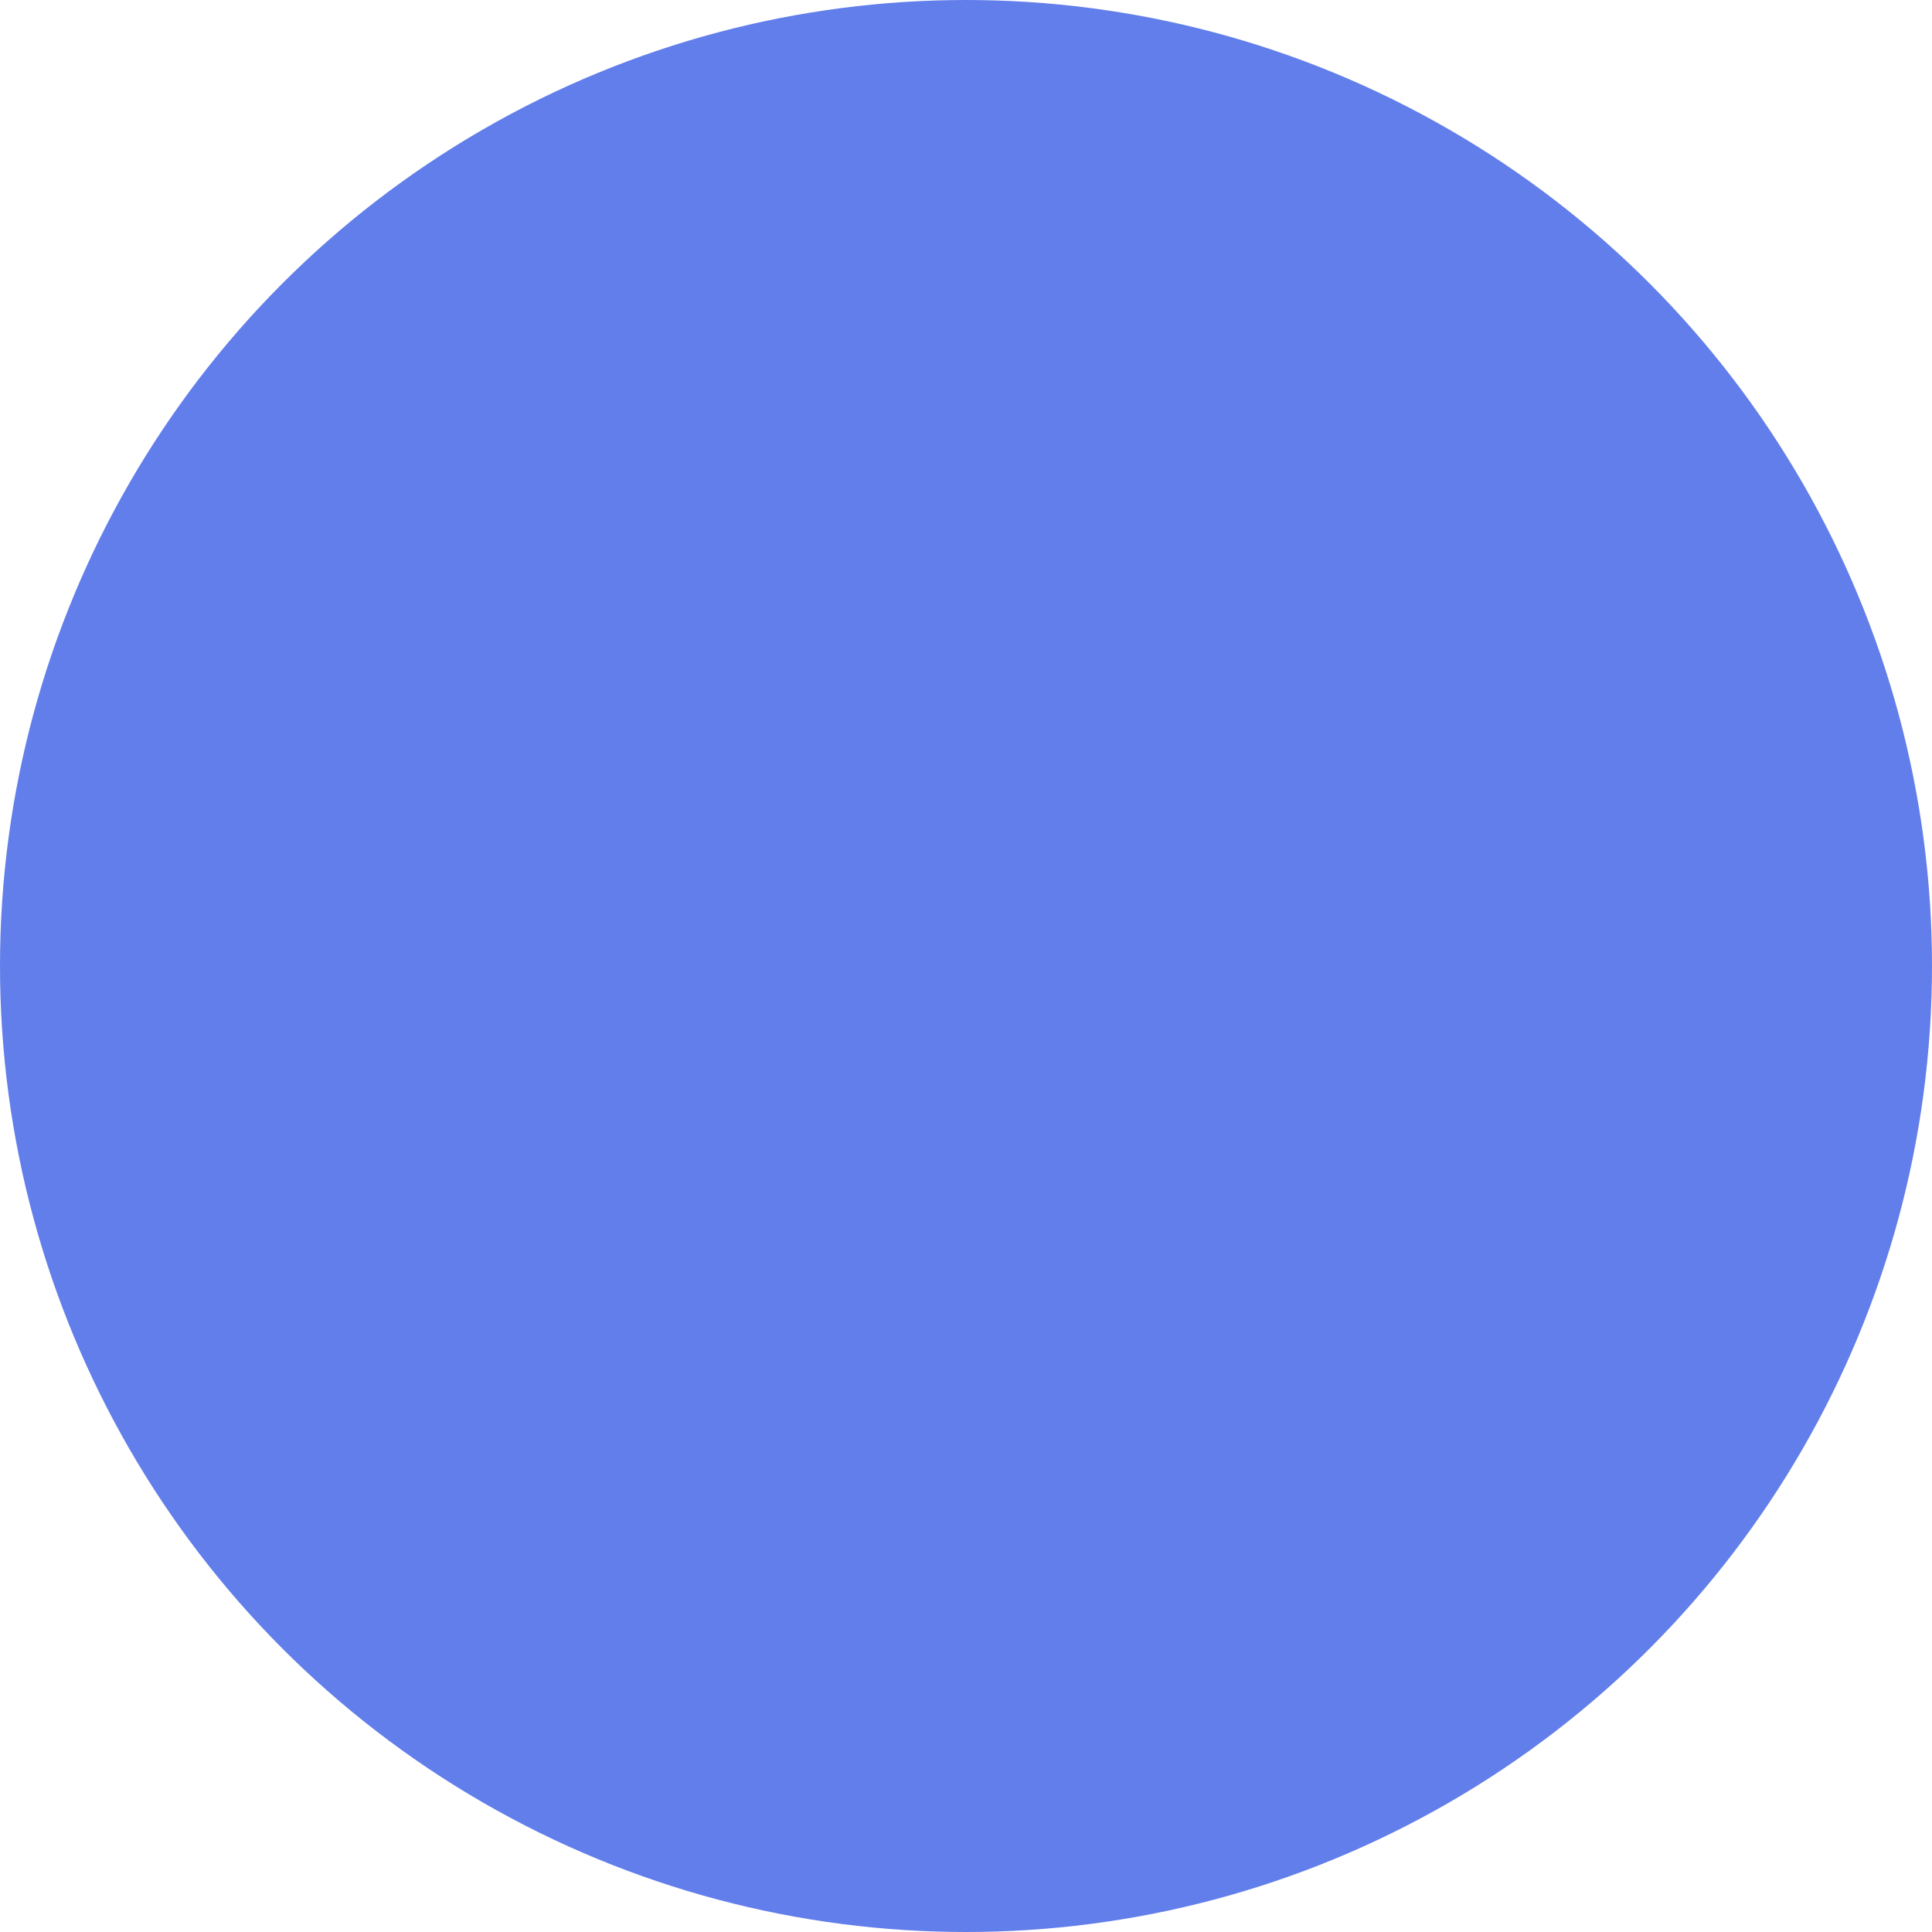 <svg width="28" height="28" viewBox="0 0 28 28" fill="none" xmlns="http://www.w3.org/2000/svg">
  <circle cx="14" cy="14" r="14" fill="#627EEA"/>
  <path d="M14 4v6.5l6.5 2.9L14 4z" fill="#627EEA"/>
  <path d="M14 4l-6.5 9.4L14 10.5V4z" fill="#627EEA"/>
  <path d="M14 19.5v4.5l6.5-9.4-6.5 4.9z" fill="#627EEA"/>
  <path d="M14 24v-4.5l-6.5-4.9L14 24z" fill="#627EEA"/>
  <path d="M14 18.2l6.5-3.8-6.5-2.9v6.7z" fill="#627EEA"/>
  <path d="M7.5 14.4l6.5 3.8V11.5l-6.5 2.9z" fill="#627EEA"/>
</svg> 